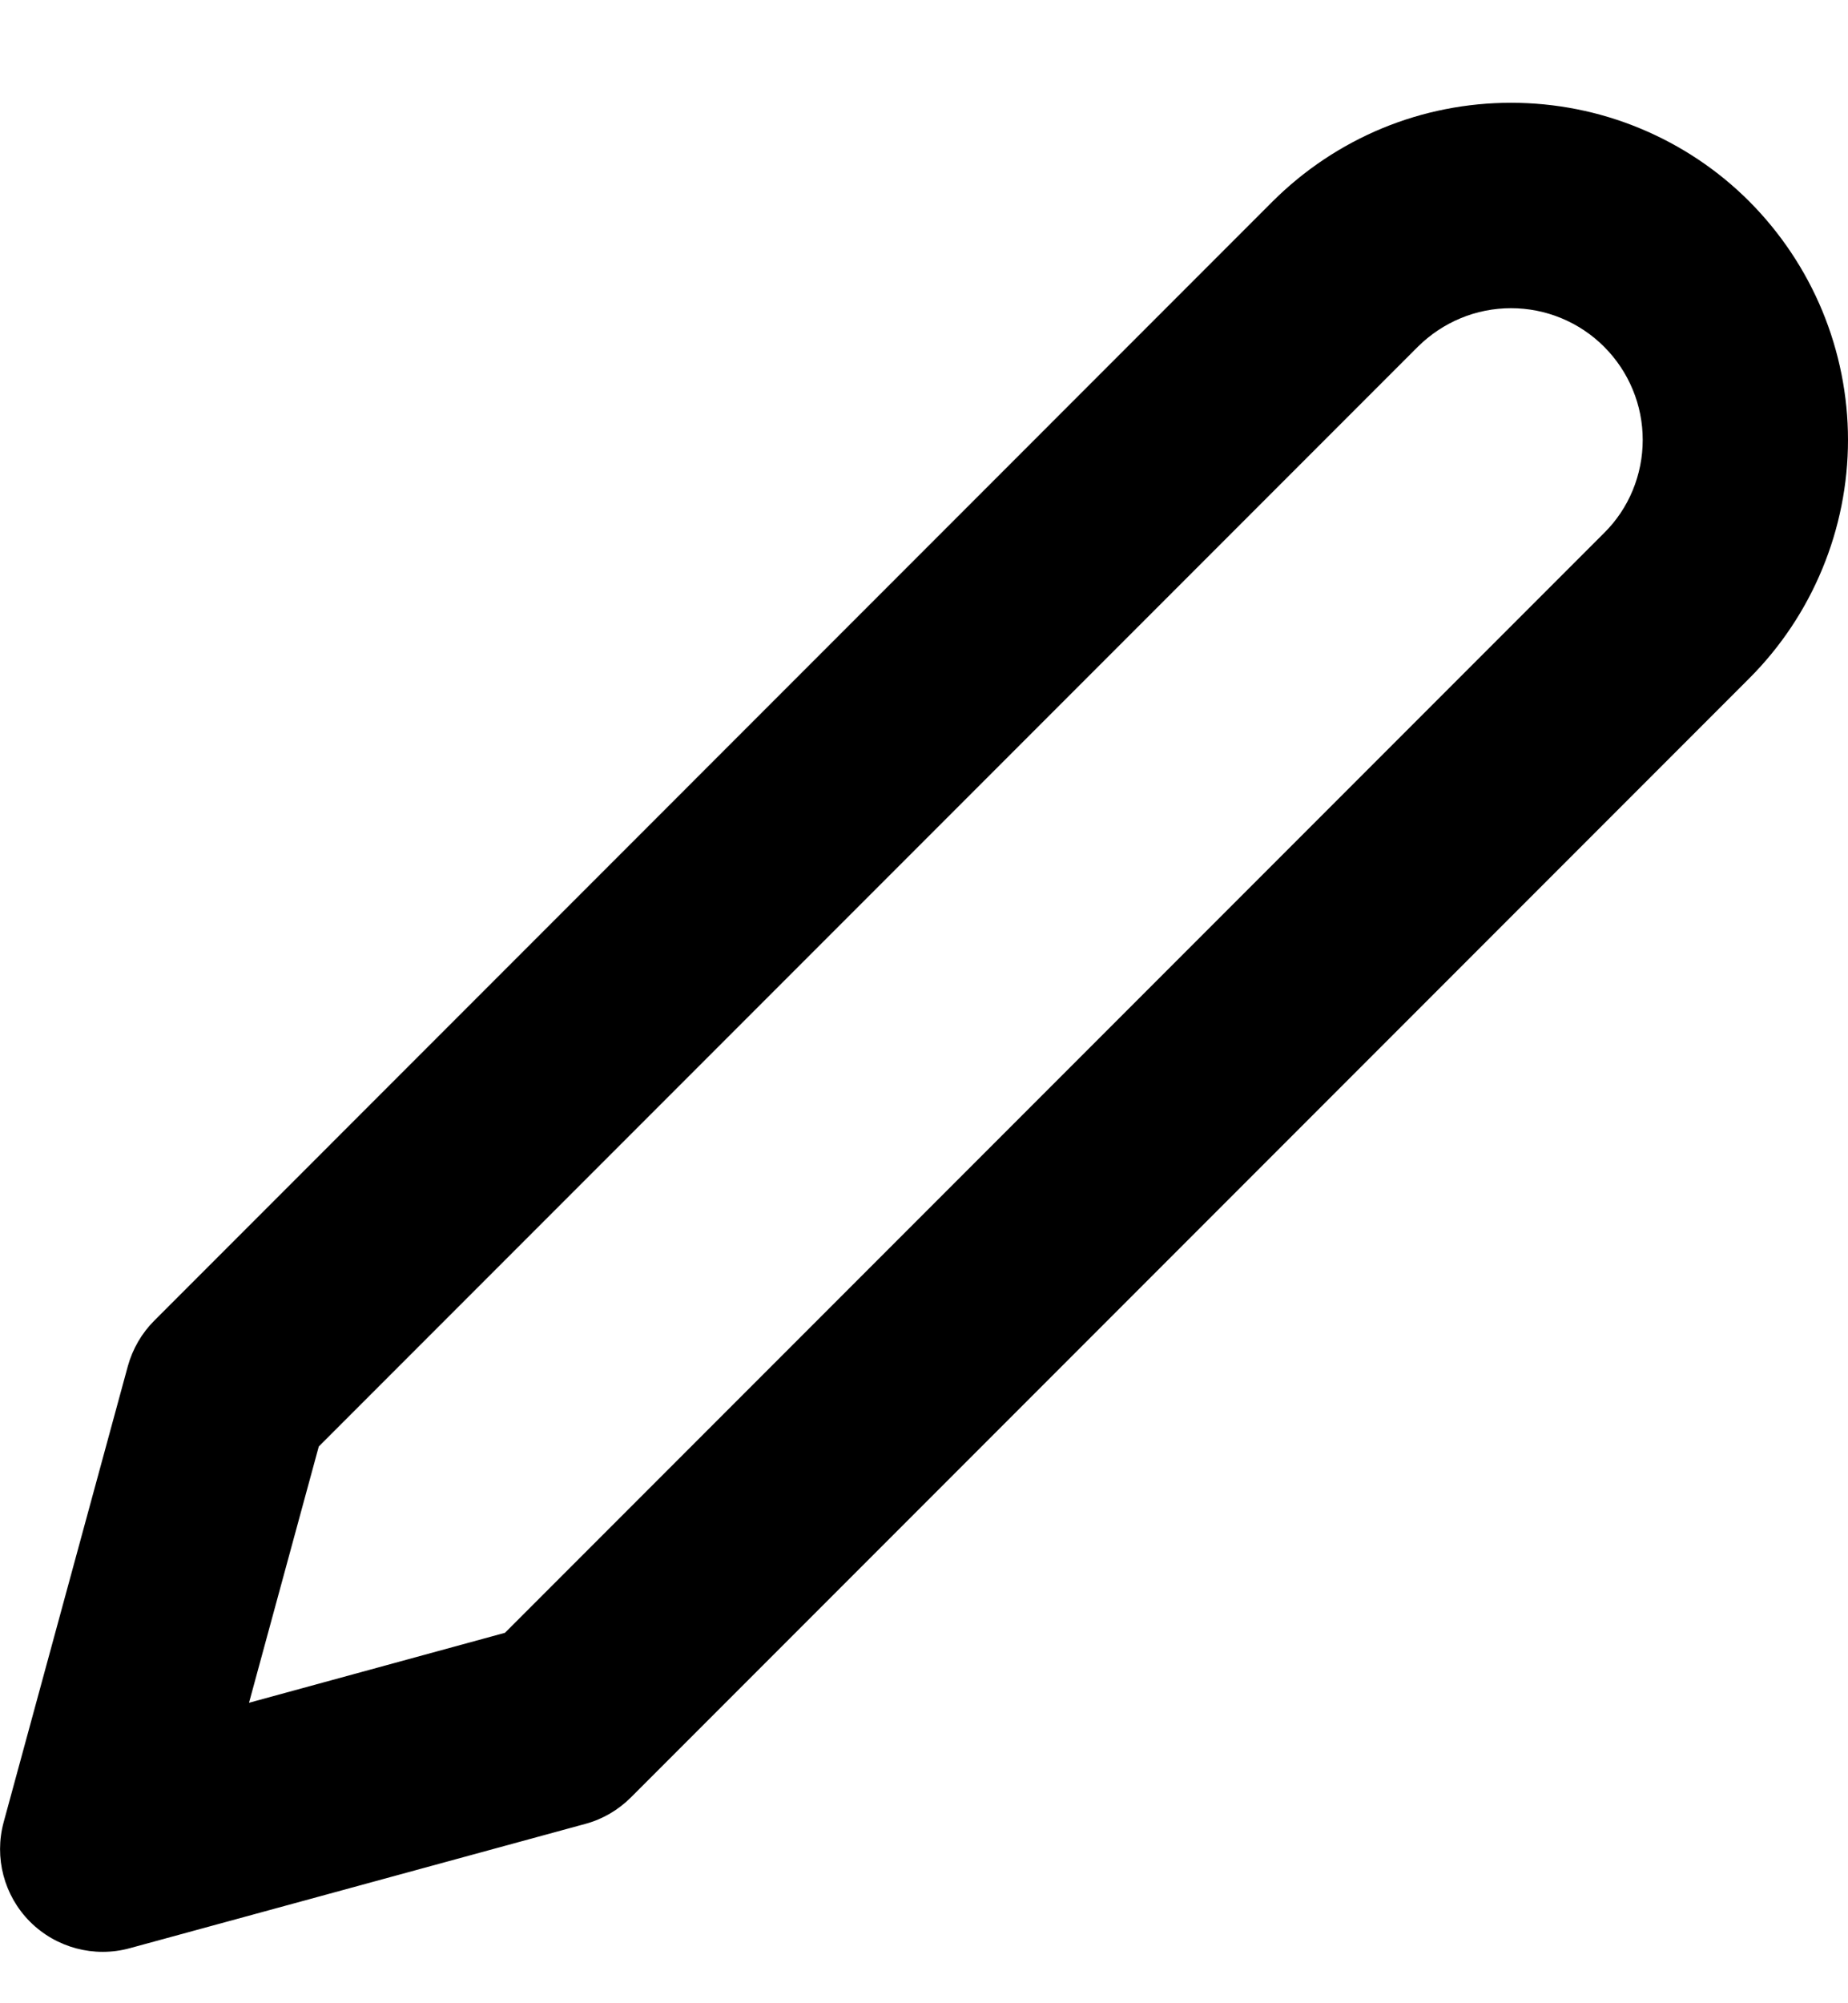 <svg width="12" height="13" viewBox="0 0 12 13" fill="none" xmlns="http://www.w3.org/2000/svg">
<path fill-rule="evenodd" clip-rule="evenodd" d="M9.812 2C9.7 2 9.588 2.022 9.485 2.065C9.381 2.108 9.287 2.171 9.207 2.25L2.07 9.387L1.617 11.05L3.279 10.596L10.416 3.459C10.496 3.38 10.559 3.286 10.602 3.182C10.645 3.078 10.667 2.967 10.667 2.855C10.667 2.742 10.645 2.631 10.602 2.528C10.559 2.424 10.496 2.33 10.416 2.25C10.337 2.171 10.243 2.108 10.139 2.065C10.035 2.022 9.924 2 9.812 2ZM8.974 0.833C9.24 0.723 9.524 0.667 9.812 0.667C10.099 0.667 10.384 0.723 10.649 0.833C10.915 0.943 11.156 1.104 11.359 1.307C11.562 1.511 11.723 1.752 11.833 2.017C11.943 2.283 12 2.567 12 2.855C12 3.142 11.943 3.427 11.833 3.692C11.723 3.958 11.562 4.199 11.359 4.402L4.097 11.664C4.015 11.746 3.913 11.806 3.801 11.836L0.842 12.643C0.611 12.706 0.364 12.64 0.195 12.471C0.026 12.302 -0.039 12.055 0.024 11.824L0.83 8.866C0.861 8.754 0.92 8.652 1.002 8.57L8.264 1.307C8.468 1.104 8.709 0.943 8.974 0.833Z" fill="black"/>
</svg>
